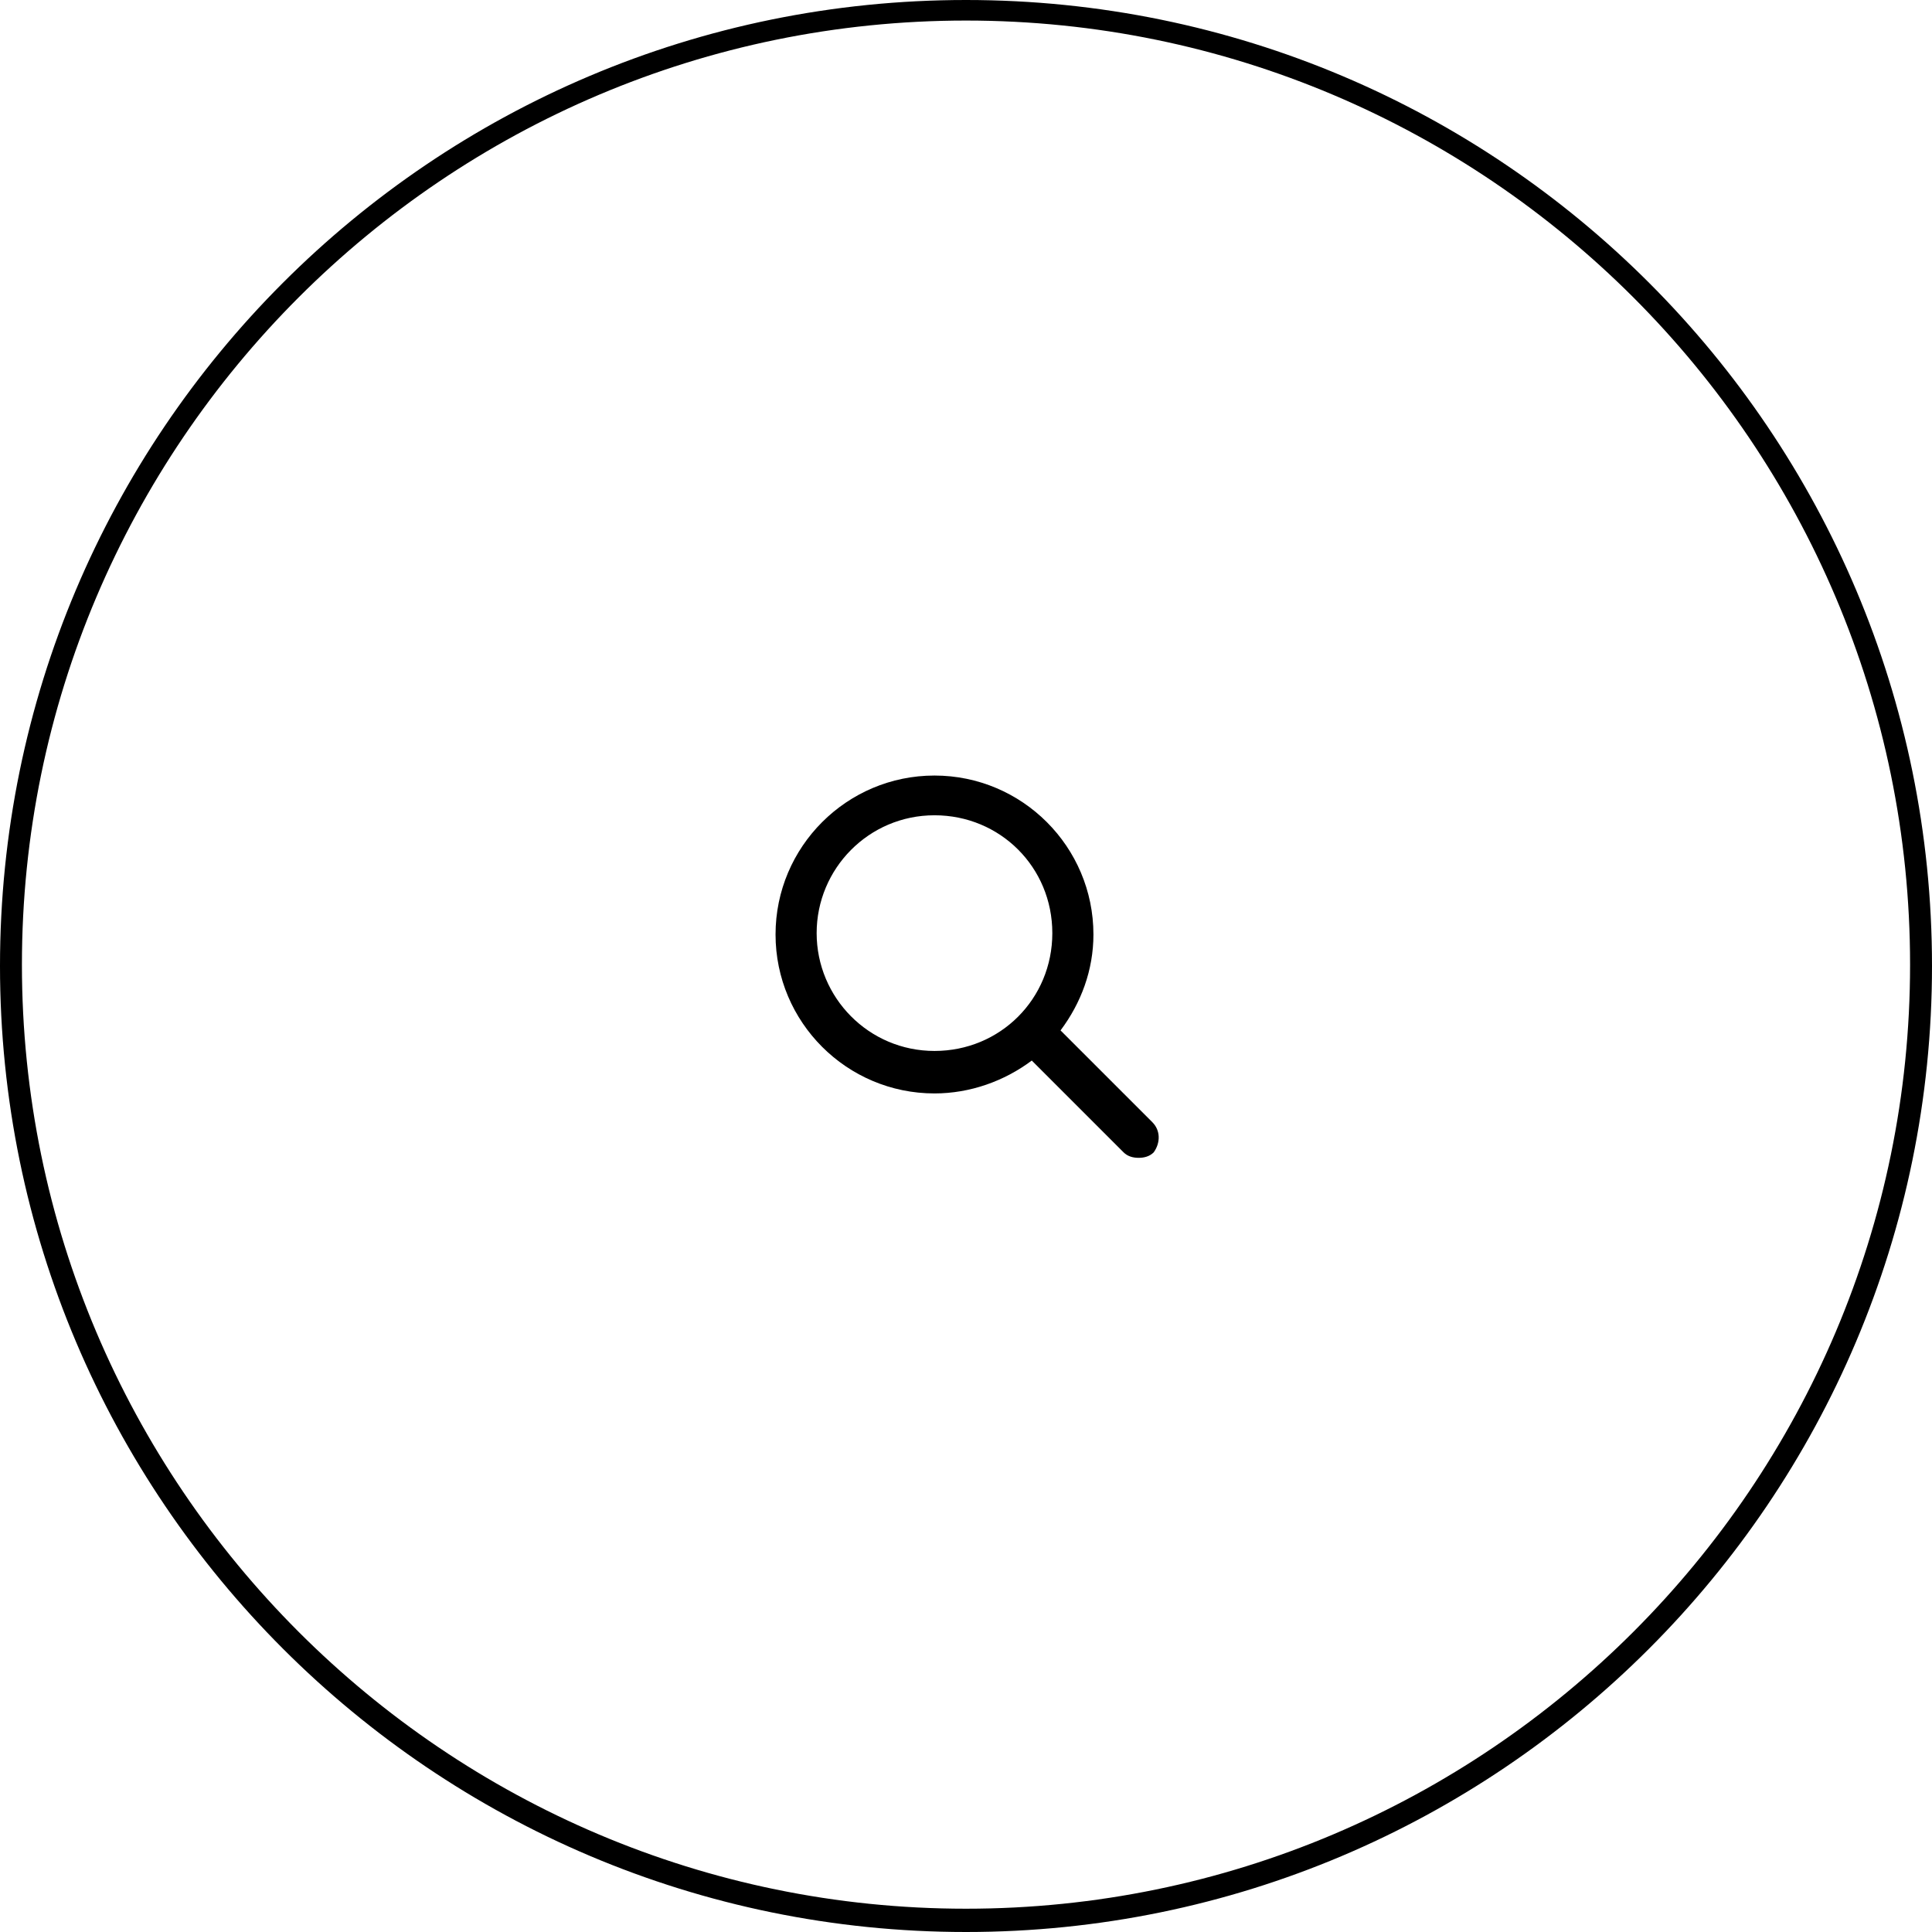 <?xml version="1.0" encoding="utf-8"?>
<!-- Generator: Adobe Illustrator 18.0.0, SVG Export Plug-In . SVG Version: 6.00 Build 0)  -->
<!DOCTYPE svg PUBLIC "-//W3C//DTD SVG 1.1//EN" "http://www.w3.org/Graphics/SVG/1.1/DTD/svg11.dtd">
<svg version="1.1" id="Layer_1" xmlns="http://www.w3.org/2000/svg" xmlns:xlink="http://www.w3.org/1999/xlink" x="0px" y="0px"
	 viewBox="-18.7 -18.8 141 141" enable-background="new -18.7 -18.8 141 141" xml:space="preserve">
<g id="Captions">
</g>
<g>
	<g>
		<path d="M65.4,63.1l-6.7-6.7c1.5-2,2.4-4.4,2.4-7c0-6.4-5.2-11.6-11.6-11.6c-6.4,0-11.6,5.2-11.6,11.6s5.2,11.6,11.6,11.6
			c2.6,0,5.1-0.9,7.1-2.4l6.7,6.7c0.3,0.3,0.7,0.4,1.1,0.4c0.4,0,0.8-0.1,1.1-0.4C66,64.6,66,63.7,65.4,63.1z M40.9,49.3
			c0-4.7,3.8-8.6,8.6-8.6s8.6,3.8,8.6,8.6s-3.8,8.6-8.6,8.6S40.9,54,40.9,49.3z"/>
	</g>
	<path d="M51.8,122.2c38.9,0,70.5-31.6,70.5-70.5S90.8-18.8,51.8-18.8s-70.5,31.6-70.5,70.5S12.9,122.2,51.8,122.2z M51.8-17.3
		c38,0,68.9,30.9,68.9,68.9s-30.9,68.9-68.9,68.9s-68.9-30.9-68.9-68.9S13.8-17.3,51.8-17.3z"/>
</g>
</svg>
